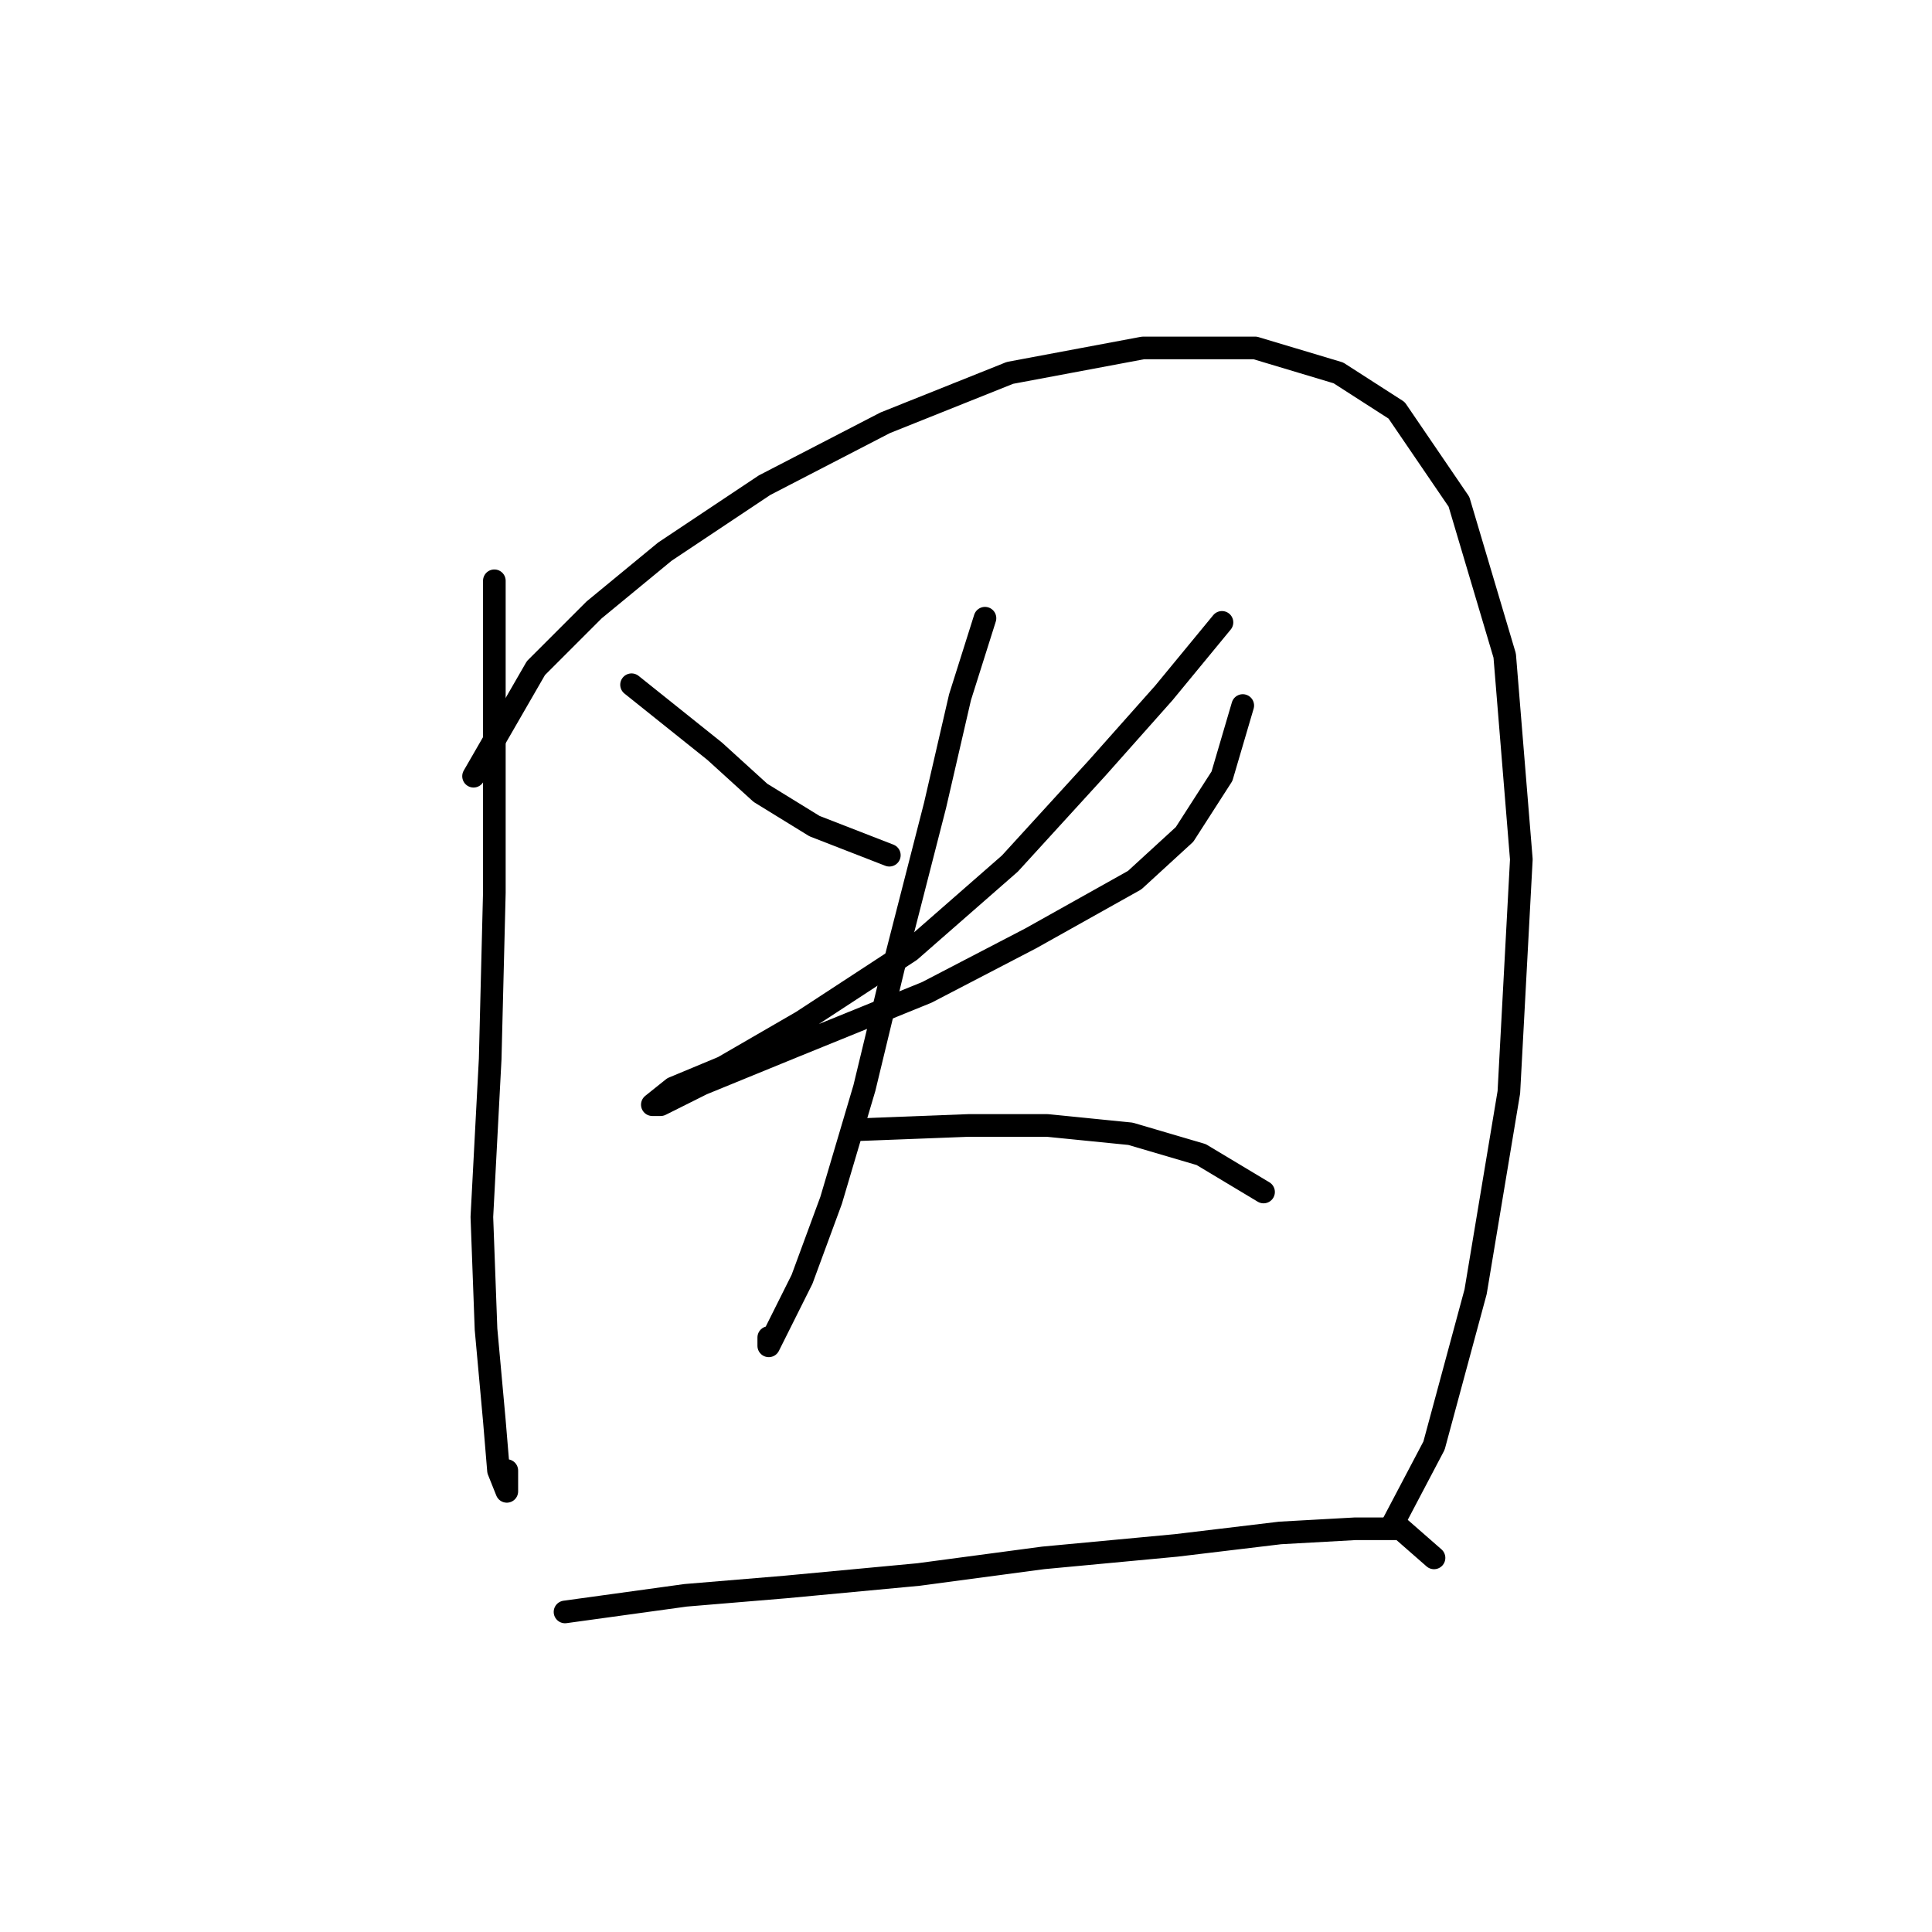 <?xml version="1.0" standalone="no"?>
    <svg width="256" height="256" xmlns="http://www.w3.org/2000/svg" version="1.1">
    <polyline stroke="black" stroke-width="3" stroke-linecap="round" fill="transparent" stroke-linejoin="round" points="65.503 76.957 65.503 89.629 65.503 118.278 64.952 140.315 63.85 161.251 64.401 176.127 65.503 188.247 66.054 194.858 67.156 197.613 67.156 194.858 67.156 194.858 " />
        <polyline stroke="black" stroke-width="3" stroke-linecap="round" fill="transparent" stroke-linejoin="round" points="62.748 102.852 71.012 88.527 78.725 80.814 88.091 73.101 101.314 64.286 117.291 56.022 133.819 49.41 151.449 46.105 166.325 46.105 177.344 49.41 185.057 54.369 193.321 66.49 199.381 86.874 201.585 113.87 199.932 144.723 195.525 171.168 190.015 191.553 184.506 202.021 184.506 202.021 " />
        <polyline stroke="black" stroke-width="3" stroke-linecap="round" fill="transparent" stroke-linejoin="round" points="83.684 90.731 94.703 99.546 100.763 105.055 107.925 109.463 117.842 113.319 117.842 113.319 " />
        <polyline stroke="black" stroke-width="3" stroke-linecap="round" fill="transparent" stroke-linejoin="round" points="161.917 82.467 154.204 91.833 145.389 101.75 133.819 114.421 120.597 125.991 106.272 135.357 95.805 141.417 89.193 144.172 86.439 146.376 87.54 146.376 93.05 143.621 105.171 138.663 122.801 131.5 136.574 124.338 150.348 116.625 156.959 110.565 161.917 102.852 164.672 93.486 164.672 93.486 " />
        <polyline stroke="black" stroke-width="3" stroke-linecap="round" fill="transparent" stroke-linejoin="round" points="130.514 81.916 127.208 92.384 123.902 106.708 118.393 128.195 114.537 144.172 110.129 159.047 106.272 169.515 103.518 175.025 101.865 178.33 101.865 177.228 101.865 177.228 " />
        <polyline stroke="black" stroke-width="3" stroke-linecap="round" fill="transparent" stroke-linejoin="round" points="113.986 149.681 128.31 149.13 138.778 149.13 149.797 150.232 159.163 152.987 167.427 157.946 167.427 157.946 " />
        <polyline stroke="black" stroke-width="3" stroke-linecap="round" fill="transparent" stroke-linejoin="round" points="74.869 213.59 90.846 211.387 104.069 210.285 121.699 208.632 138.227 206.428 155.857 204.775 169.63 203.123 179.547 202.572 185.608 202.572 190.015 206.428 190.015 206.428 " />
        </svg>